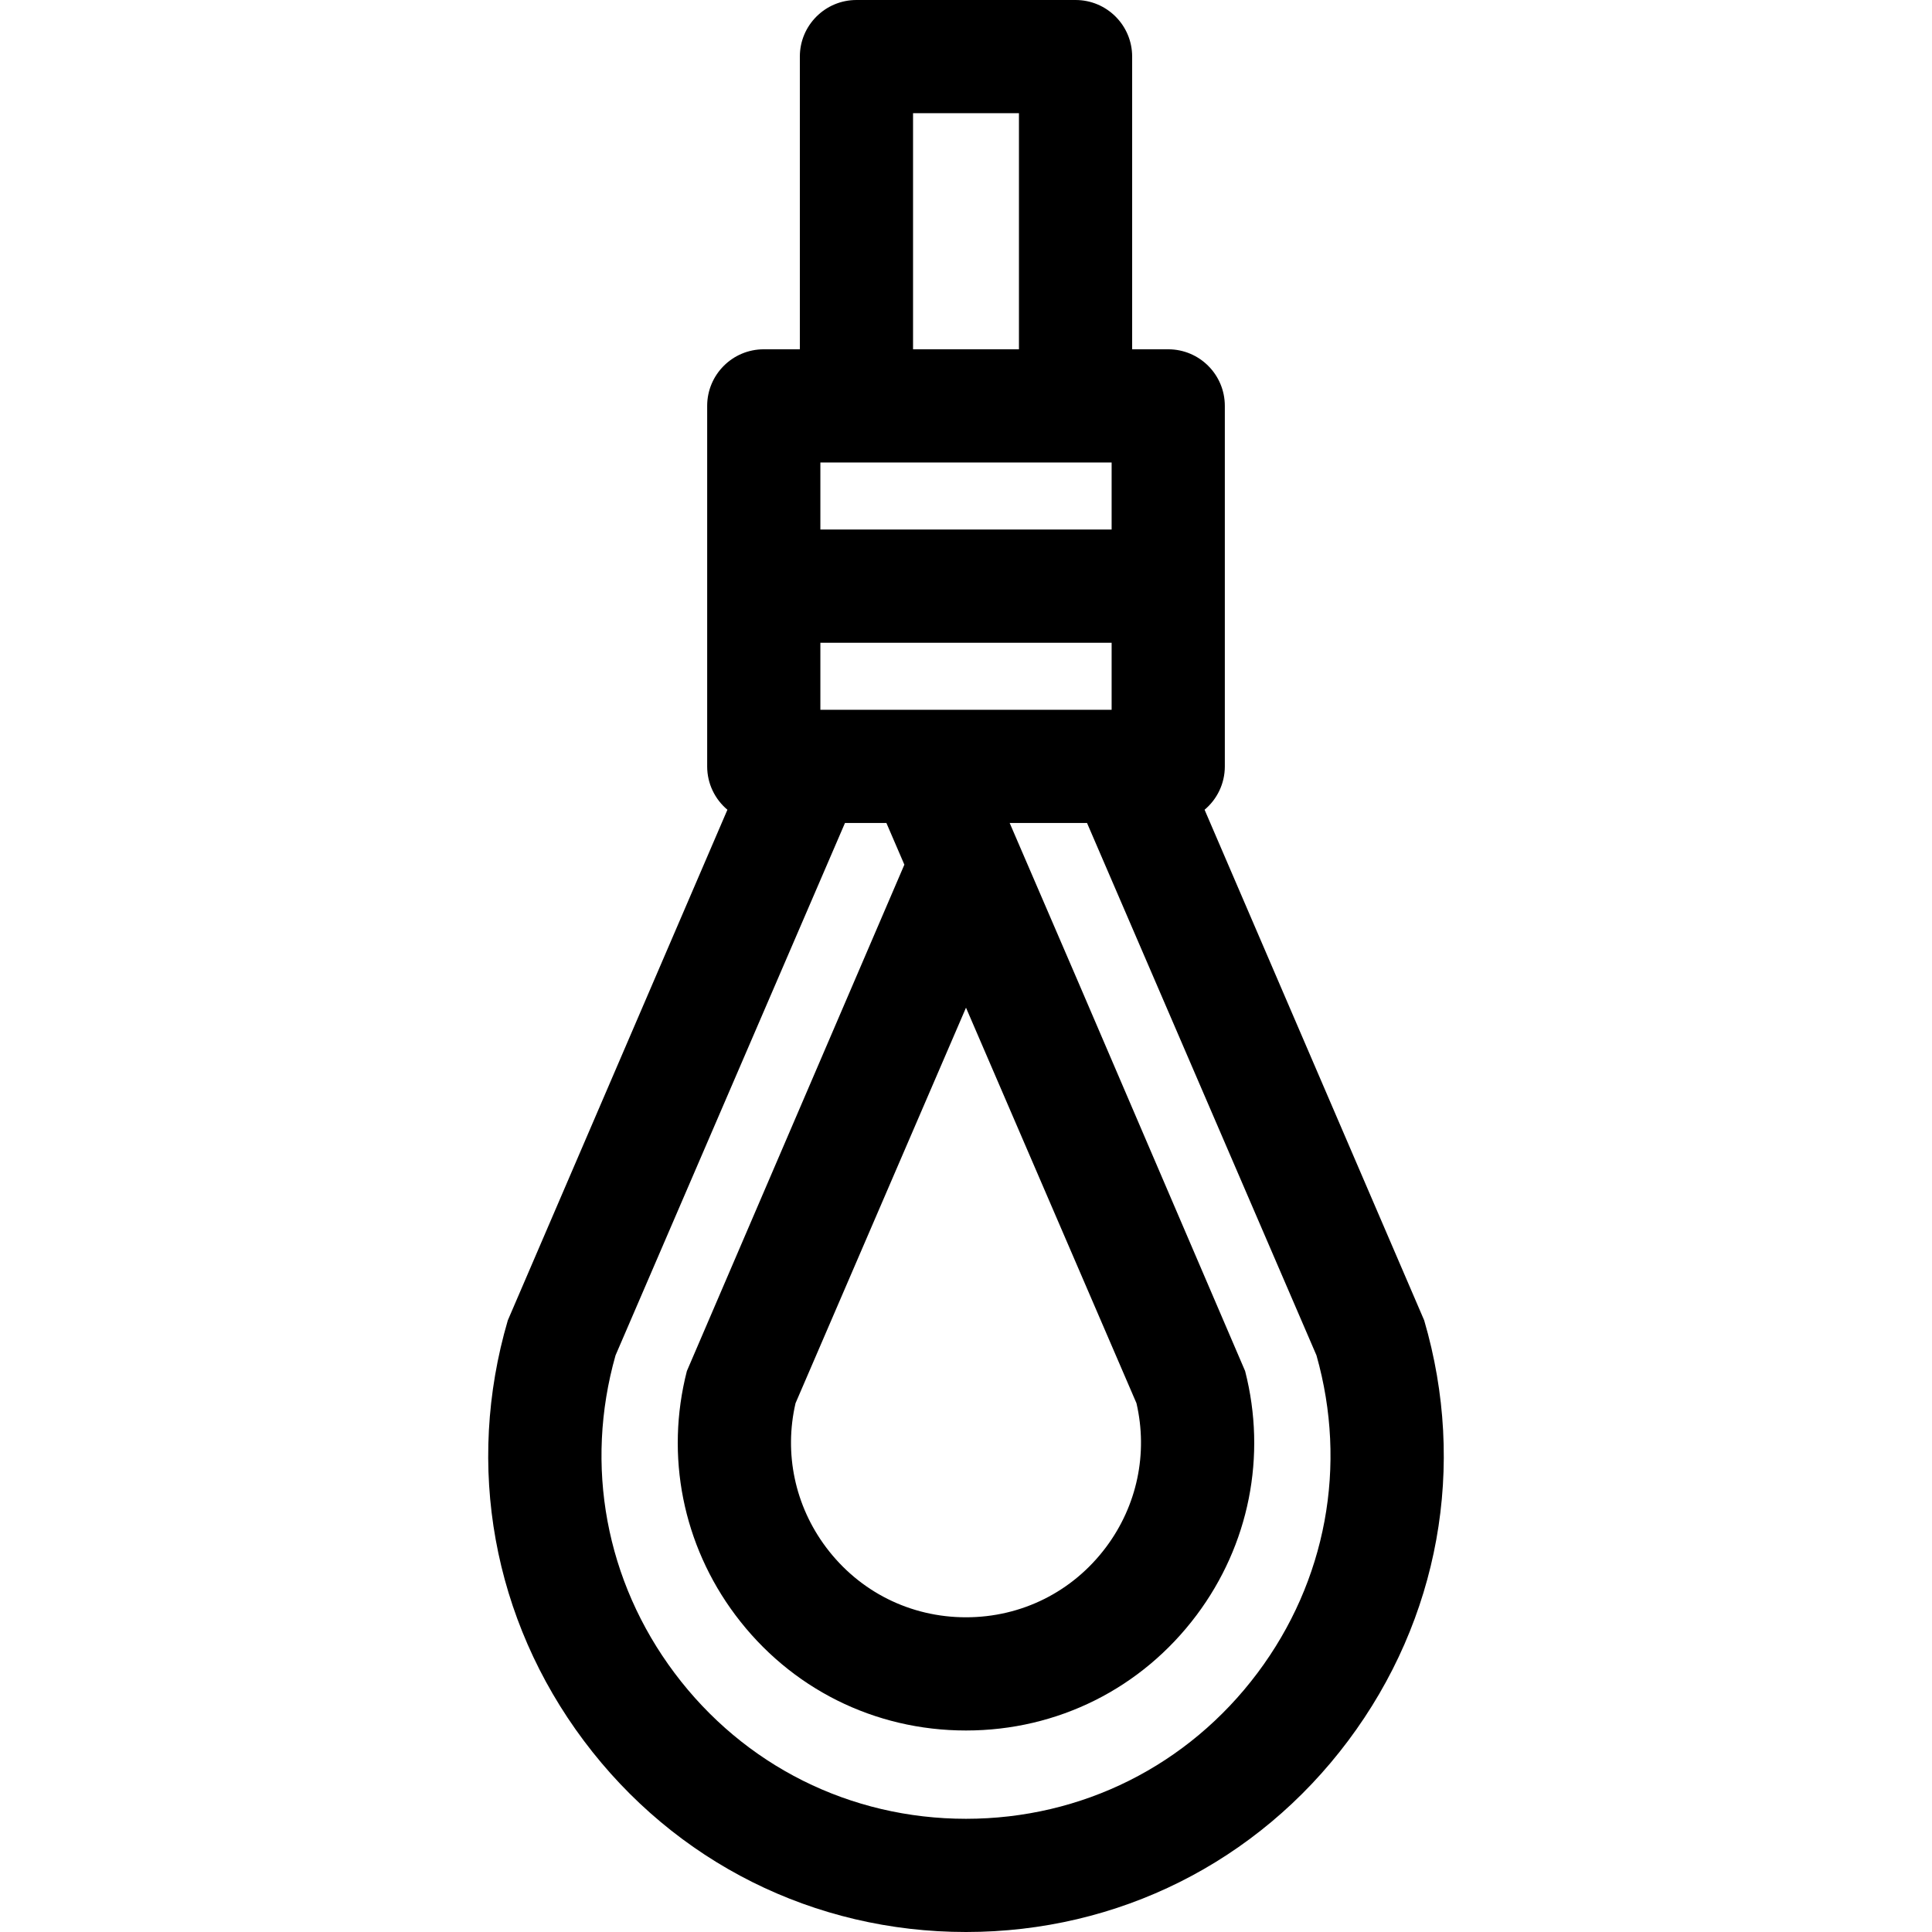 <?xml version="1.0" encoding="iso-8859-1"?>
<!-- Generator: Adobe Illustrator 19.0.0, SVG Export Plug-In . SVG Version: 6.00 Build 0)  -->
<svg xmlns="http://www.w3.org/2000/svg" xmlns:xlink="http://www.w3.org/1999/xlink" version="1.1" id="Layer_1" x="0px" y="0px" viewBox="0 0 512 512" style="enable-background:new 0 0 512 512;" xml:space="preserve" width="100" height="100">
<g>
	<path d="M377.424,349.902l-58.195-135.311c3.276-2.752,5.363-6.874,5.363-11.488v-95.537c0-8.284-6.716-15-15-15h-9.559V15   c0-8.284-6.716-15-15-15h-58.066c-8.284,0-15,6.716-15,15v77.566h-9.559c-8.284,0-15,6.716-15,15v95.537   c0,4.613,2.086,8.736,5.363,11.488l-58.195,135.311c-11.312,38.611-3.965,79.226,20.157,111.427   C178.855,493.531,215.766,512,256,512s77.145-18.469,101.267-50.671C381.389,429.128,388.735,388.514,377.424,349.902z M256,482   c-30.695,0-58.854-14.09-77.256-38.656c-18.227-24.331-23.899-54.956-15.623-84.158l60.804-141.082h10.982l4.759,11.042   l-57.64,134.2c-5.77,22.484-1.079,46.059,12.867,64.678c14.556,19.431,36.828,30.575,61.106,30.575s46.551-11.145,61.106-30.575   c0,0,0.001,0,0.001-0.001c13.945-18.618,18.636-42.192,12.866-64.677L285.95,260.739c-0.001-0.003-0.002-0.006-0.003-0.009   l-18.371-42.626h20.5l60.804,141.082c8.276,29.202,2.604,59.827-15.623,84.158C314.854,467.91,286.695,482,256,482z    M293.097,410.037c-8.837,11.796-22.358,18.562-37.097,18.562s-28.26-6.766-37.096-18.561   c-8.248-11.012-11.165-24.867-8.078-38.178L256,267.045l45.174,104.815C304.261,385.171,301.344,399.026,293.097,410.037   L293.097,410.037z M217.408,122.566h77.184v17.769h-77.184V122.566z M294.592,170.335v17.769h-77.184v-17.769H294.592z M241.967,30   h28.066v62.566h-28.066V30z"/>
</g>















</svg>
